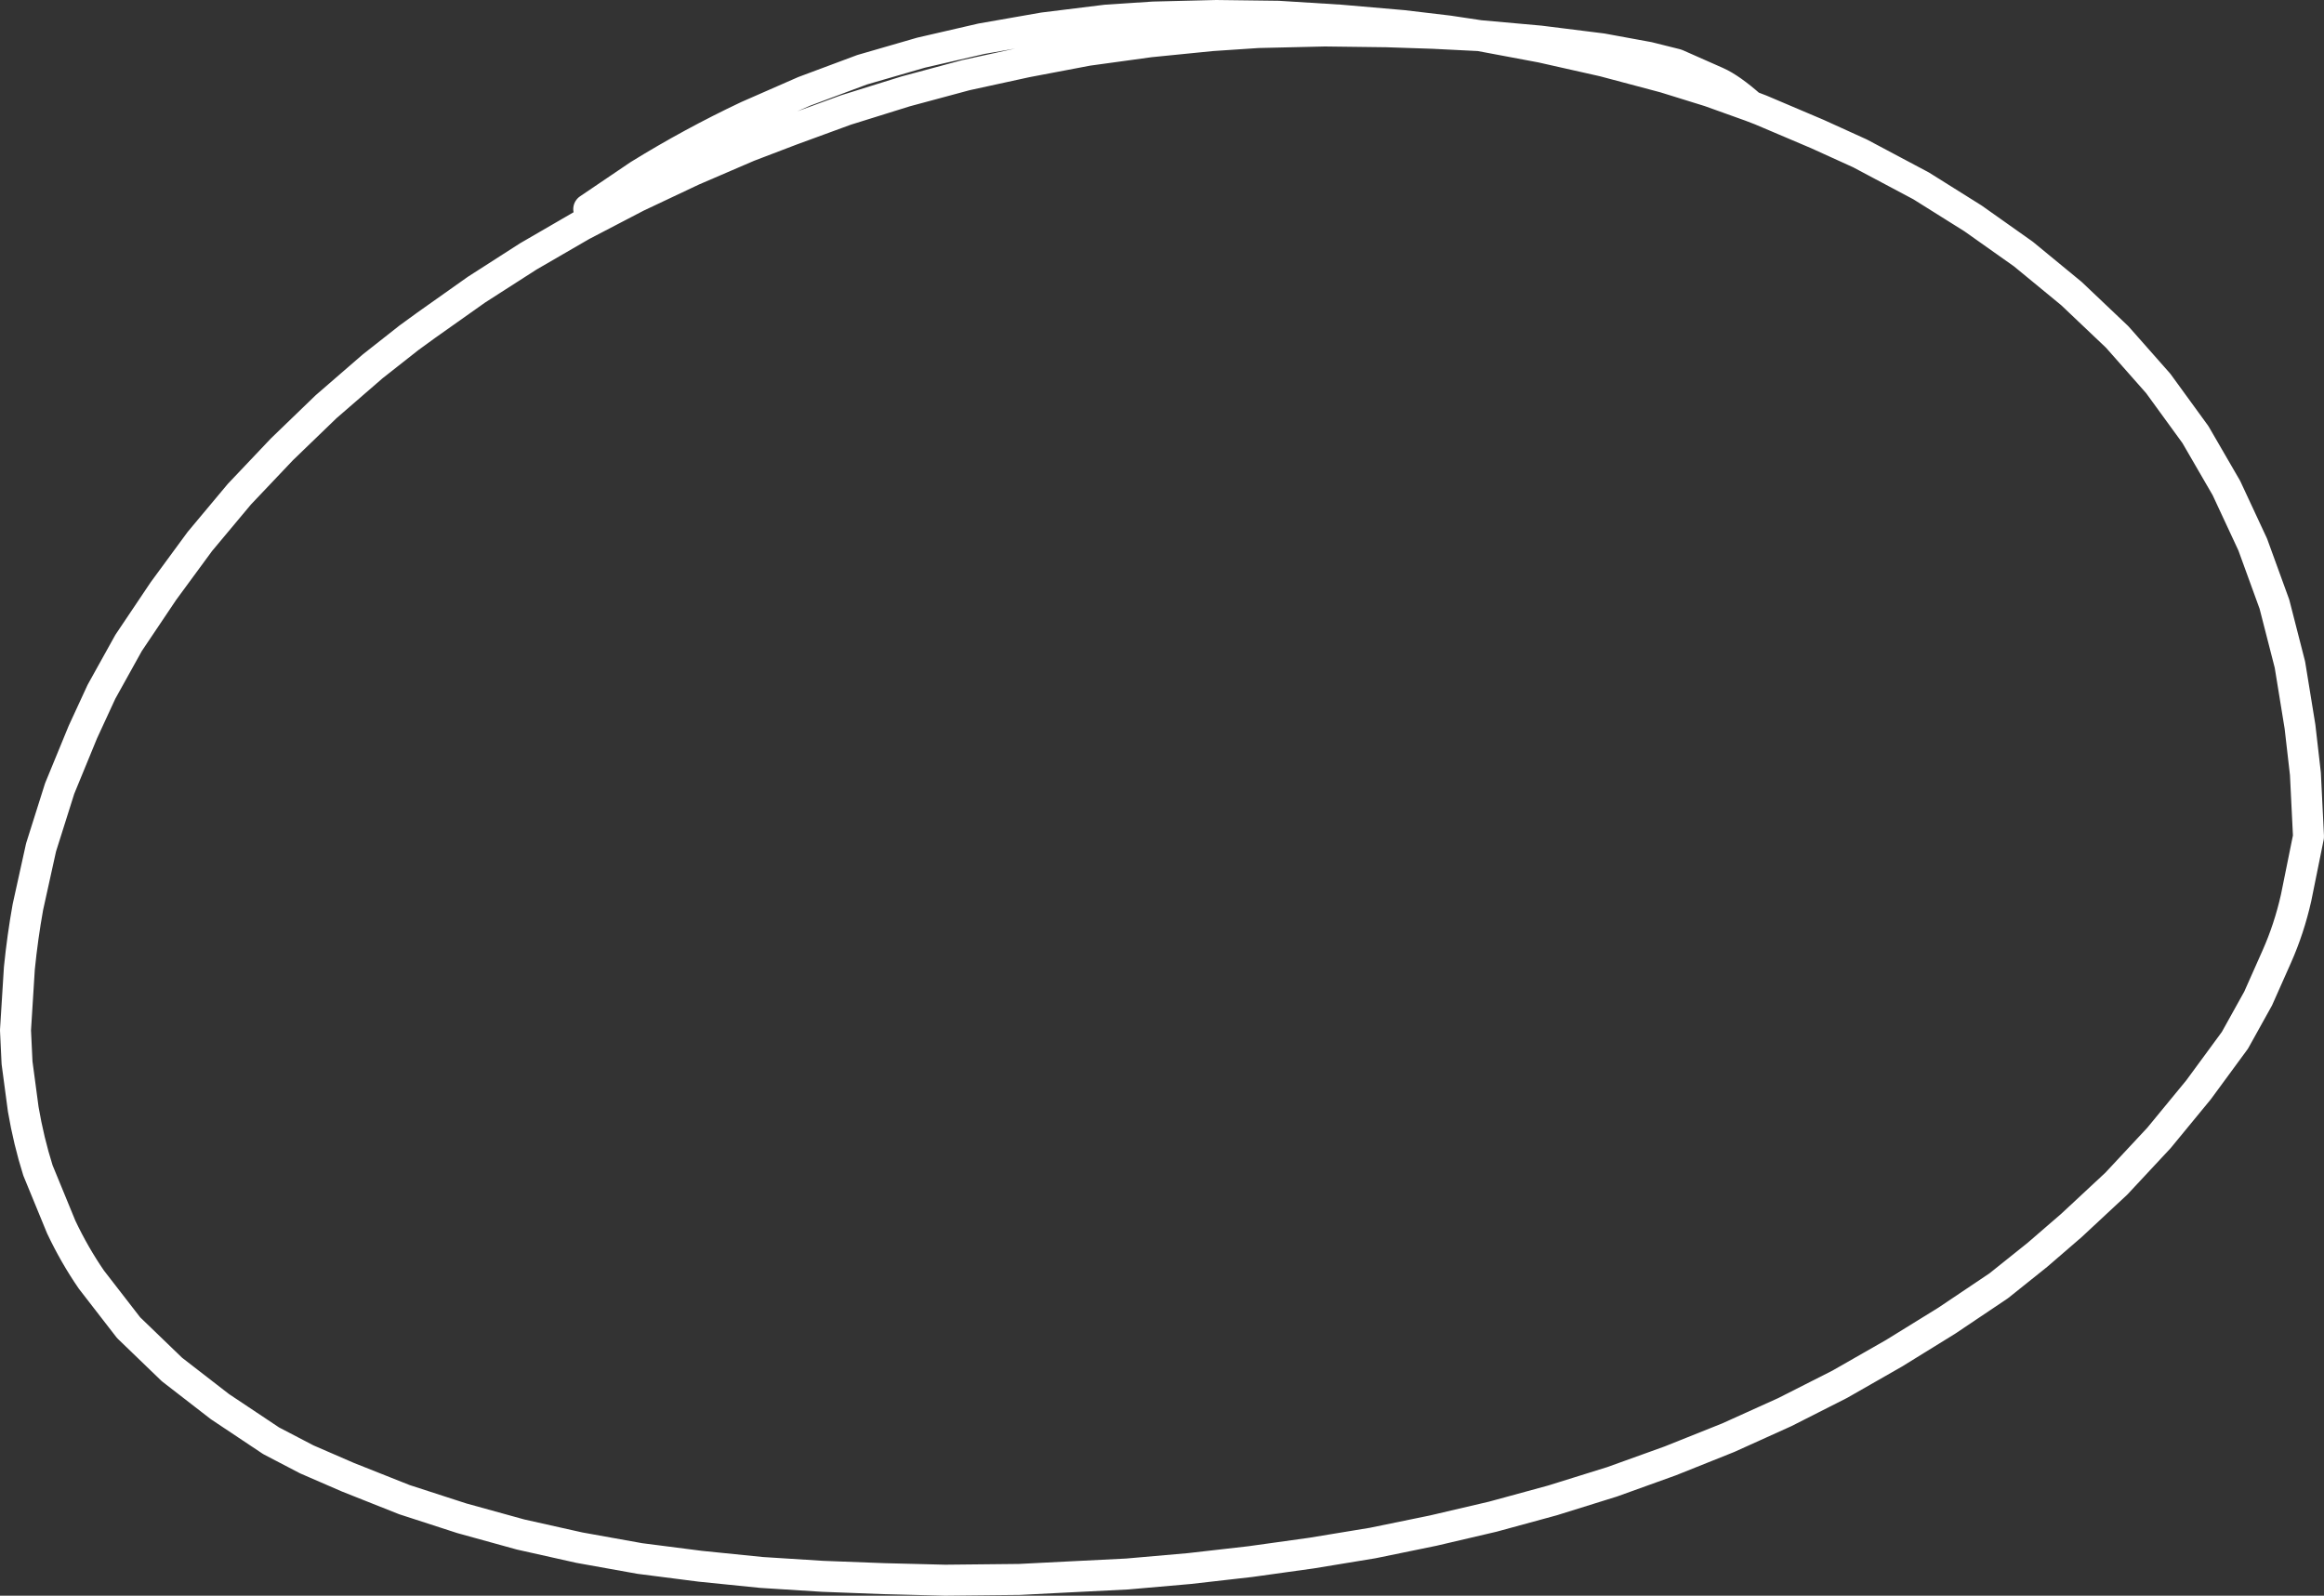 <?xml version="1.0" encoding="UTF-8" standalone="no"?>
<svg xmlns:xlink="http://www.w3.org/1999/xlink" height="103.0px" width="150.0px" xmlns="http://www.w3.org/2000/svg">
  <rect width="100%" height="100%" fill="#333333" stroke="none"/>
  <g transform="matrix(1.0, 0.0, 0.0, 1.0, 1.0, 1.0)">
    <path d="M37.0 12.5 L40.25 10.3 Q41.95 9.25 43.7 8.3 45.45 7.35 47.25 6.5 L50.9 4.9 54.65 3.5 58.45 2.4 62.35 1.5 66.35 0.8 70.4 0.3 73.45 0.1 77.5 0.0 81.5 0.05 85.5 0.3 89.55 0.65 92.5 1.0 94.5 1.3 98.4 1.65 102.4 2.15 105.4 2.7 107.2 3.15 109.8 4.3 Q110.7 4.7 112.0 5.85 L112.65 6.1 116.3 7.65 119.05 8.9 123.0 11.0 126.35 13.1 129.6 15.4 132.7 17.95 135.65 20.75 138.3 23.75 140.7 27.05 142.7 30.5 144.4 34.15 145.8 38.0 146.8 41.9 147.45 45.9 147.8 48.95 148.0 53.0 147.2 56.95 Q146.75 58.95 145.95 60.75 L144.75 63.45 143.25 66.15 140.9 69.35 138.35 72.45 135.6 75.4 132.7 78.1 130.5 80.0 128.0 82.0 124.65 84.25 121.25 86.35 117.75 88.35 114.2 90.15 110.55 91.8 106.8 93.3 103.05 94.65 99.2 95.85 95.35 96.9 91.5 97.8 87.6 98.6 83.65 99.25 79.7 99.8 75.75 100.25 71.75 100.6 67.75 100.8 64.8 100.95 60.0 101.0 56.05 100.9 52.1 100.75 48.15 100.5 44.2 100.1 40.3 99.6 36.4 98.9 32.6 98.05 28.8 97.0 25.1 95.8 21.45 94.35 18.8 93.2 16.5 92.0 13.2 89.8 10.1 87.4 7.3 84.7 4.9 81.6 Q3.8 80.0 2.95 78.2 L1.45 74.55 Q0.85 72.65 0.5 70.6 L0.1 67.6 0.0 65.5 0.25 61.5 Q0.45 59.5 0.8 57.55 L1.65 53.7 2.85 49.9 4.35 46.25 5.55 43.65 7.3 40.5 9.55 37.15 11.9 33.95 14.45 30.9 17.2 28.0 20.05 25.25 23.05 22.65 25.4 20.8 26.5 20.0 29.75 17.7 33.1 15.55 36.55 13.55 40.1 11.7 43.7 10.0 47.3 8.45 50.05 7.4 53.6 6.1 57.45 4.9 61.35 3.85 65.25 3.0 69.2 2.25 73.2 1.7 77.2 1.3 80.2 1.1 84.5 1.0 88.5 1.05 91.5 1.15 94.5 1.3 98.5 2.05 102.5 2.95 106.45 4.0 109.35 4.9 112.0 5.85" fill="none" stroke="#ffffff" stroke-linecap="round" stroke-linejoin="round" stroke-width="2.0"/>
  </g>
</svg>
